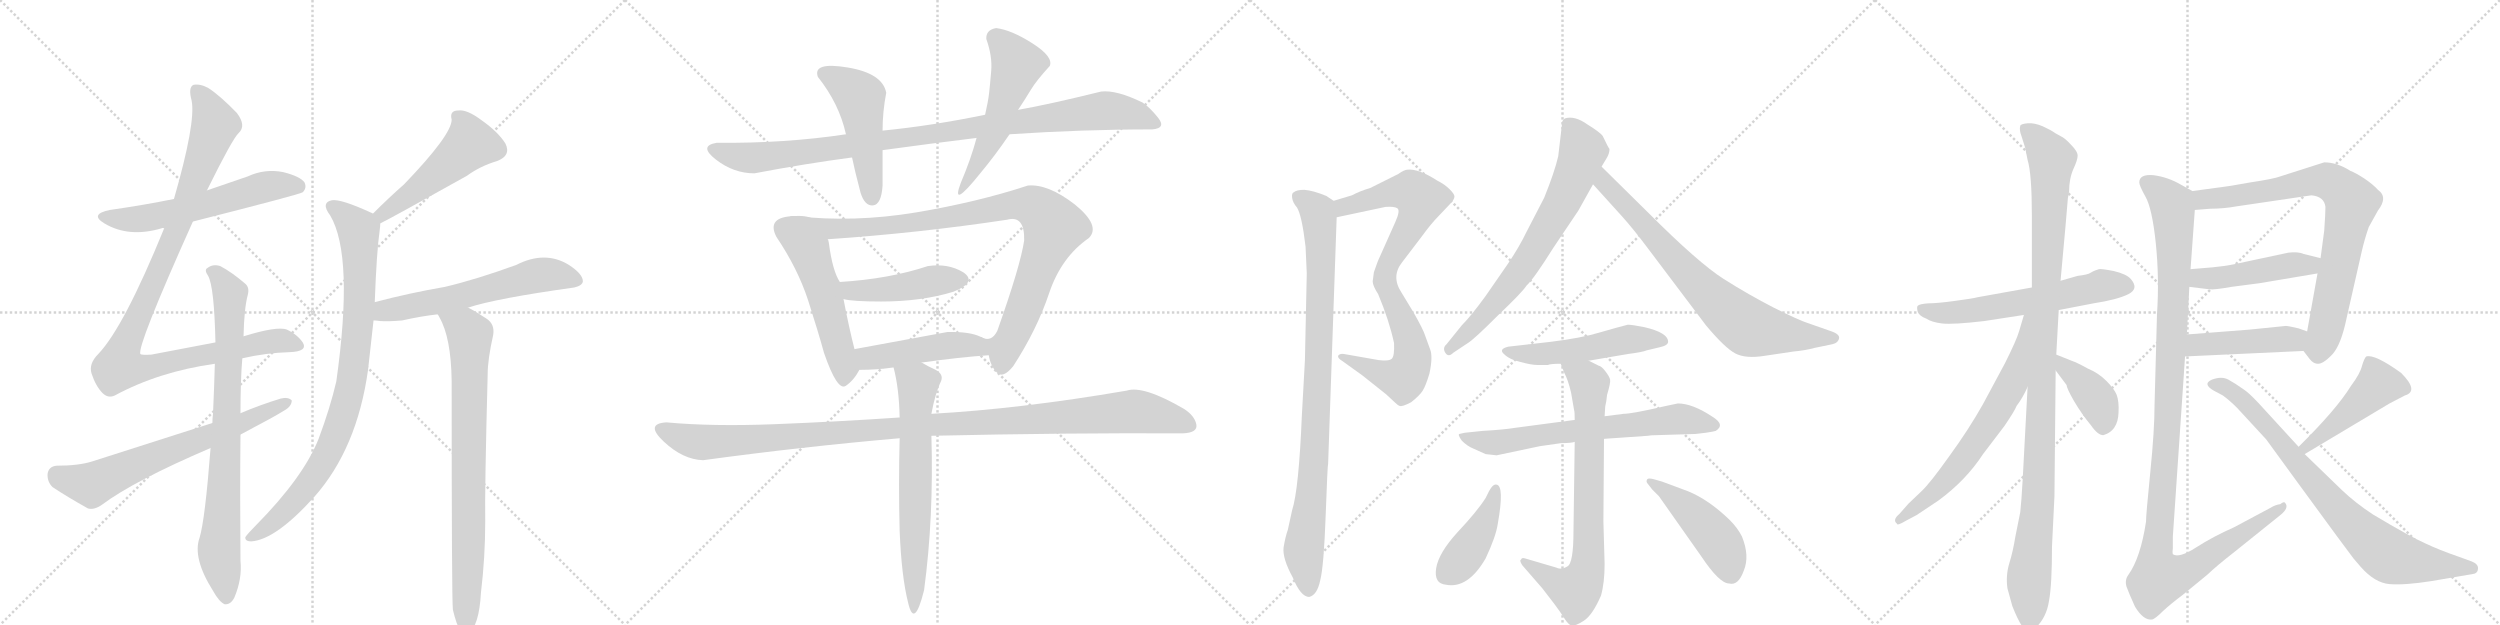 <svg version="1.1" viewBox="0 0 4096 1024" xmlns="http://www.w3.org/2000/svg">
  <g stroke="lightgray" stroke-dasharray="1,1" stroke-width="1" transform="scale(4, 4)">
    <line x1="0" y1="0" x2="256" y2="256"></line>
    <line x1="256" y1="0" x2="0" y2="256"></line>
    <line x1="128" y1="0" x2="128" y2="256"></line>
    <line x1="0" y1="128" x2="256" y2="128"></line>
    <line x1="256" y1="0" x2="512" y2="256"></line>
    <line x1="512" y1="0" x2="256" y2="256"></line>
    <line x1="384" y1="0" x2="384" y2="256"></line>
    <line x1="256" y1="128" x2="512" y2="128"></line>
    <line x1="512" y1="0" x2="768" y2="256"></line>
    <line x1="768" y1="0" x2="512" y2="256"></line>
    <line x1="640" y1="0" x2="640" y2="256"></line>
    <line x1="512" y1="128" x2="768" y2="128"></line>
    <line x1="768" y1="0" x2="1024" y2="256"></line>
    <line x1="1024" y1="0" x2="768" y2="256"></line>
    <line x1="896" y1="0" x2="896" y2="256"></line>
    <line x1="768" y1="128" x2="1024" y2="128"></line>
  </g>
<g transform="scale(1, -1) translate(0, -850)">
   <style type="text/css">
    @keyframes keyframes0 {
      from {
       stroke: black;
       stroke-dashoffset: 582;
       stroke-width: 128;
       }
       65% {
       animation-timing-function: step-end;
       stroke: black;
       stroke-dashoffset: 0;
       stroke-width: 128;
       }
       to {
       stroke: black;
       stroke-width: 1024;
       }
       }
       #make-me-a-hanzi-animation-0 {
         animation: keyframes0 0.724s both;
         animation-delay: 0s;
         animation-timing-function: linear;
       }
    @keyframes keyframes1 {
      from {
       stroke: black;
       stroke-dashoffset: 1039;
       stroke-width: 128;
       }
       77% {
       animation-timing-function: step-end;
       stroke: black;
       stroke-dashoffset: 0;
       stroke-width: 128;
       }
       to {
       stroke: black;
       stroke-width: 1024;
       }
       }
       #make-me-a-hanzi-animation-1 {
         animation: keyframes1 1.096s both;
         animation-delay: 0.724s;
         animation-timing-function: linear;
       }
    @keyframes keyframes2 {
      from {
       stroke: black;
       stroke-dashoffset: 664;
       stroke-width: 128;
       }
       68% {
       animation-timing-function: step-end;
       stroke: black;
       stroke-dashoffset: 0;
       stroke-width: 128;
       }
       to {
       stroke: black;
       stroke-width: 1024;
       }
       }
       #make-me-a-hanzi-animation-2 {
         animation: keyframes2 0.79s both;
         animation-delay: 1.819s;
         animation-timing-function: linear;
       }
    @keyframes keyframes3 {
      from {
       stroke: black;
       stroke-dashoffset: 800;
       stroke-width: 128;
       }
       72% {
       animation-timing-function: step-end;
       stroke: black;
       stroke-dashoffset: 0;
       stroke-width: 128;
       }
       to {
       stroke: black;
       stroke-width: 1024;
       }
       }
       #make-me-a-hanzi-animation-3 {
         animation: keyframes3 0.901s both;
         animation-delay: 2.61s;
         animation-timing-function: linear;
       }
    @keyframes keyframes4 {
      from {
       stroke: black;
       stroke-dashoffset: 500;
       stroke-width: 128;
       }
       62% {
       animation-timing-function: step-end;
       stroke: black;
       stroke-dashoffset: 0;
       stroke-width: 128;
       }
       to {
       stroke: black;
       stroke-width: 1024;
       }
       }
       #make-me-a-hanzi-animation-4 {
         animation: keyframes4 0.657s both;
         animation-delay: 3.511s;
         animation-timing-function: linear;
       }
    @keyframes keyframes5 {
      from {
       stroke: black;
       stroke-dashoffset: 873;
       stroke-width: 128;
       }
       74% {
       animation-timing-function: step-end;
       stroke: black;
       stroke-dashoffset: 0;
       stroke-width: 128;
       }
       to {
       stroke: black;
       stroke-width: 1024;
       }
       }
       #make-me-a-hanzi-animation-5 {
         animation: keyframes5 0.96s both;
         animation-delay: 4.167s;
         animation-timing-function: linear;
       }
    @keyframes keyframes6 {
      from {
       stroke: black;
       stroke-dashoffset: 595;
       stroke-width: 128;
       }
       66% {
       animation-timing-function: step-end;
       stroke: black;
       stroke-dashoffset: 0;
       stroke-width: 128;
       }
       to {
       stroke: black;
       stroke-width: 1024;
       }
       }
       #make-me-a-hanzi-animation-6 {
         animation: keyframes6 0.734s both;
         animation-delay: 5.128s;
         animation-timing-function: linear;
       }
    @keyframes keyframes7 {
      from {
       stroke: black;
       stroke-dashoffset: 793;
       stroke-width: 128;
       }
       72% {
       animation-timing-function: step-end;
       stroke: black;
       stroke-dashoffset: 0;
       stroke-width: 128;
       }
       to {
       stroke: black;
       stroke-width: 1024;
       }
       }
       #make-me-a-hanzi-animation-7 {
         animation: keyframes7 0.895s both;
         animation-delay: 5.862s;
         animation-timing-function: linear;
       }
    @keyframes keyframes8 {
      from {
       stroke: black;
       stroke-dashoffset: 986;
       stroke-width: 128;
       }
       76% {
       animation-timing-function: step-end;
       stroke: black;
       stroke-dashoffset: 0;
       stroke-width: 128;
       }
       to {
       stroke: black;
       stroke-width: 1024;
       }
       }
       #make-me-a-hanzi-animation-8 {
         animation: keyframes8 1.052s both;
         animation-delay: 6.757s;
         animation-timing-function: linear;
       }
    @keyframes keyframes9 {
      from {
       stroke: black;
       stroke-dashoffset: 492;
       stroke-width: 128;
       }
       62% {
       animation-timing-function: step-end;
       stroke: black;
       stroke-dashoffset: 0;
       stroke-width: 128;
       }
       to {
       stroke: black;
       stroke-width: 1024;
       }
       }
       #make-me-a-hanzi-animation-9 {
         animation: keyframes9 0.65s both;
         animation-delay: 7.81s;
         animation-timing-function: linear;
       }
    @keyframes keyframes10 {
      from {
       stroke: black;
       stroke-dashoffset: 280;
       stroke-width: 128;
       }
       48% {
       animation-timing-function: step-end;
       stroke: black;
       stroke-dashoffset: 0;
       stroke-width: 128;
       }
       to {
       stroke: black;
       stroke-width: 1024;
       }
       }
       #make-me-a-hanzi-animation-10 {
         animation: keyframes10 0.478s both;
         animation-delay: 8.46s;
         animation-timing-function: linear;
       }
    @keyframes keyframes11 {
      from {
       stroke: black;
       stroke-dashoffset: 532;
       stroke-width: 128;
       }
       63% {
       animation-timing-function: step-end;
       stroke: black;
       stroke-dashoffset: 0;
       stroke-width: 128;
       }
       to {
       stroke: black;
       stroke-width: 1024;
       }
       }
       #make-me-a-hanzi-animation-11 {
         animation: keyframes11 0.683s both;
         animation-delay: 8.938s;
         animation-timing-function: linear;
       }
    @keyframes keyframes12 {
      from {
       stroke: black;
       stroke-dashoffset: 947;
       stroke-width: 128;
       }
       76% {
       animation-timing-function: step-end;
       stroke: black;
       stroke-dashoffset: 0;
       stroke-width: 128;
       }
       to {
       stroke: black;
       stroke-width: 1024;
       }
       }
       #make-me-a-hanzi-animation-12 {
         animation: keyframes12 1.021s both;
         animation-delay: 9.621s;
         animation-timing-function: linear;
       }
    @keyframes keyframes13 {
      from {
       stroke: black;
       stroke-dashoffset: 451;
       stroke-width: 128;
       }
       59% {
       animation-timing-function: step-end;
       stroke: black;
       stroke-dashoffset: 0;
       stroke-width: 128;
       }
       to {
       stroke: black;
       stroke-width: 1024;
       }
       }
       #make-me-a-hanzi-animation-13 {
         animation: keyframes13 0.617s both;
         animation-delay: 10.642s;
         animation-timing-function: linear;
       }
    @keyframes keyframes14 {
      from {
       stroke: black;
       stroke-dashoffset: 470;
       stroke-width: 128;
       }
       60% {
       animation-timing-function: step-end;
       stroke: black;
       stroke-dashoffset: 0;
       stroke-width: 128;
       }
       to {
       stroke: black;
       stroke-width: 1024;
       }
       }
       #make-me-a-hanzi-animation-14 {
         animation: keyframes14 0.632s both;
         animation-delay: 11.259s;
         animation-timing-function: linear;
       }
    @keyframes keyframes15 {
      from {
       stroke: black;
       stroke-dashoffset: 1120;
       stroke-width: 128;
       }
       78% {
       animation-timing-function: step-end;
       stroke: black;
       stroke-dashoffset: 0;
       stroke-width: 128;
       }
       to {
       stroke: black;
       stroke-width: 1024;
       }
       }
       #make-me-a-hanzi-animation-15 {
         animation: keyframes15 1.161s both;
         animation-delay: 11.891s;
         animation-timing-function: linear;
       }
    @keyframes keyframes16 {
      from {
       stroke: black;
       stroke-dashoffset: 663;
       stroke-width: 128;
       }
       68% {
       animation-timing-function: step-end;
       stroke: black;
       stroke-dashoffset: 0;
       stroke-width: 128;
       }
       to {
       stroke: black;
       stroke-width: 1024;
       }
       }
       #make-me-a-hanzi-animation-16 {
         animation: keyframes16 0.79s both;
         animation-delay: 13.053s;
         animation-timing-function: linear;
       }
    @keyframes keyframes17 {
      from {
       stroke: black;
       stroke-dashoffset: 827;
       stroke-width: 128;
       }
       73% {
       animation-timing-function: step-end;
       stroke: black;
       stroke-dashoffset: 0;
       stroke-width: 128;
       }
       to {
       stroke: black;
       stroke-width: 1024;
       }
       }
       #make-me-a-hanzi-animation-17 {
         animation: keyframes17 0.923s both;
         animation-delay: 13.842s;
         animation-timing-function: linear;
       }
    @keyframes keyframes18 {
      from {
       stroke: black;
       stroke-dashoffset: 919;
       stroke-width: 128;
       }
       75% {
       animation-timing-function: step-end;
       stroke: black;
       stroke-dashoffset: 0;
       stroke-width: 128;
       }
       to {
       stroke: black;
       stroke-width: 1024;
       }
       }
       #make-me-a-hanzi-animation-18 {
         animation: keyframes18 0.998s both;
         animation-delay: 14.765s;
         animation-timing-function: linear;
       }
    @keyframes keyframes19 {
      from {
       stroke: black;
       stroke-dashoffset: 700;
       stroke-width: 128;
       }
       69% {
       animation-timing-function: step-end;
       stroke: black;
       stroke-dashoffset: 0;
       stroke-width: 128;
       }
       to {
       stroke: black;
       stroke-width: 1024;
       }
       }
       #make-me-a-hanzi-animation-19 {
         animation: keyframes19 0.82s both;
         animation-delay: 15.763s;
         animation-timing-function: linear;
       }
    @keyframes keyframes20 {
      from {
       stroke: black;
       stroke-dashoffset: 749;
       stroke-width: 128;
       }
       71% {
       animation-timing-function: step-end;
       stroke: black;
       stroke-dashoffset: 0;
       stroke-width: 128;
       }
       to {
       stroke: black;
       stroke-width: 1024;
       }
       }
       #make-me-a-hanzi-animation-20 {
         animation: keyframes20 0.86s both;
         animation-delay: 16.583s;
         animation-timing-function: linear;
       }
    @keyframes keyframes21 {
      from {
       stroke: black;
       stroke-dashoffset: 509;
       stroke-width: 128;
       }
       62% {
       animation-timing-function: step-end;
       stroke: black;
       stroke-dashoffset: 0;
       stroke-width: 128;
       }
       to {
       stroke: black;
       stroke-width: 1024;
       }
       }
       #make-me-a-hanzi-animation-21 {
         animation: keyframes21 0.664s both;
         animation-delay: 17.442s;
         animation-timing-function: linear;
       }
    @keyframes keyframes22 {
      from {
       stroke: black;
       stroke-dashoffset: 669;
       stroke-width: 128;
       }
       69% {
       animation-timing-function: step-end;
       stroke: black;
       stroke-dashoffset: 0;
       stroke-width: 128;
       }
       to {
       stroke: black;
       stroke-width: 1024;
       }
       }
       #make-me-a-hanzi-animation-22 {
         animation: keyframes22 0.794s both;
         animation-delay: 18.107s;
         animation-timing-function: linear;
       }
    @keyframes keyframes23 {
      from {
       stroke: black;
       stroke-dashoffset: 746;
       stroke-width: 128;
       }
       71% {
       animation-timing-function: step-end;
       stroke: black;
       stroke-dashoffset: 0;
       stroke-width: 128;
       }
       to {
       stroke: black;
       stroke-width: 1024;
       }
       }
       #make-me-a-hanzi-animation-23 {
         animation: keyframes23 0.857s both;
         animation-delay: 18.901s;
         animation-timing-function: linear;
       }
    @keyframes keyframes24 {
      from {
       stroke: black;
       stroke-dashoffset: 419;
       stroke-width: 128;
       }
       58% {
       animation-timing-function: step-end;
       stroke: black;
       stroke-dashoffset: 0;
       stroke-width: 128;
       }
       to {
       stroke: black;
       stroke-width: 1024;
       }
       }
       #make-me-a-hanzi-animation-24 {
         animation: keyframes24 0.591s both;
         animation-delay: 19.758s;
         animation-timing-function: linear;
       }
    @keyframes keyframes25 {
      from {
       stroke: black;
       stroke-dashoffset: 457;
       stroke-width: 128;
       }
       60% {
       animation-timing-function: step-end;
       stroke: black;
       stroke-dashoffset: 0;
       stroke-width: 128;
       }
       to {
       stroke: black;
       stroke-width: 1024;
       }
       }
       #make-me-a-hanzi-animation-25 {
         animation: keyframes25 0.622s both;
         animation-delay: 20.349s;
         animation-timing-function: linear;
       }
    @keyframes keyframes26 {
      from {
       stroke: black;
       stroke-dashoffset: 596;
       stroke-width: 128;
       }
       66% {
       animation-timing-function: step-end;
       stroke: black;
       stroke-dashoffset: 0;
       stroke-width: 128;
       }
       to {
       stroke: black;
       stroke-width: 1024;
       }
       }
       #make-me-a-hanzi-animation-26 {
         animation: keyframes26 0.735s both;
         animation-delay: 20.971s;
         animation-timing-function: linear;
       }
    @keyframes keyframes27 {
      from {
       stroke: black;
       stroke-dashoffset: 1090;
       stroke-width: 128;
       }
       78% {
       animation-timing-function: step-end;
       stroke: black;
       stroke-dashoffset: 0;
       stroke-width: 128;
       }
       to {
       stroke: black;
       stroke-width: 1024;
       }
       }
       #make-me-a-hanzi-animation-27 {
         animation: keyframes27 1.137s both;
         animation-delay: 21.706s;
         animation-timing-function: linear;
       }
    @keyframes keyframes28 {
      from {
       stroke: black;
       stroke-dashoffset: 656;
       stroke-width: 128;
       }
       68% {
       animation-timing-function: step-end;
       stroke: black;
       stroke-dashoffset: 0;
       stroke-width: 128;
       }
       to {
       stroke: black;
       stroke-width: 1024;
       }
       }
       #make-me-a-hanzi-animation-28 {
         animation: keyframes28 0.784s both;
         animation-delay: 22.843s;
         animation-timing-function: linear;
       }
    @keyframes keyframes29 {
      from {
       stroke: black;
       stroke-dashoffset: 392;
       stroke-width: 128;
       }
       56% {
       animation-timing-function: step-end;
       stroke: black;
       stroke-dashoffset: 0;
       stroke-width: 128;
       }
       to {
       stroke: black;
       stroke-width: 1024;
       }
       }
       #make-me-a-hanzi-animation-29 {
         animation: keyframes29 0.569s both;
         animation-delay: 23.627s;
         animation-timing-function: linear;
       }
    @keyframes keyframes30 {
      from {
       stroke: black;
       stroke-dashoffset: 787;
       stroke-width: 128;
       }
       72% {
       animation-timing-function: step-end;
       stroke: black;
       stroke-dashoffset: 0;
       stroke-width: 128;
       }
       to {
       stroke: black;
       stroke-width: 1024;
       }
       }
       #make-me-a-hanzi-animation-30 {
         animation: keyframes30 0.89s both;
         animation-delay: 24.196s;
         animation-timing-function: linear;
       }
    @keyframes keyframes31 {
      from {
       stroke: black;
       stroke-dashoffset: 462;
       stroke-width: 128;
       }
       60% {
       animation-timing-function: step-end;
       stroke: black;
       stroke-dashoffset: 0;
       stroke-width: 128;
       }
       to {
       stroke: black;
       stroke-width: 1024;
       }
       }
       #make-me-a-hanzi-animation-31 {
         animation: keyframes31 0.626s both;
         animation-delay: 25.086s;
         animation-timing-function: linear;
       }
    @keyframes keyframes32 {
      from {
       stroke: black;
       stroke-dashoffset: 449;
       stroke-width: 128;
       }
       59% {
       animation-timing-function: step-end;
       stroke: black;
       stroke-dashoffset: 0;
       stroke-width: 128;
       }
       to {
       stroke: black;
       stroke-width: 1024;
       }
       }
       #make-me-a-hanzi-animation-32 {
         animation: keyframes32 0.615s both;
         animation-delay: 25.712s;
         animation-timing-function: linear;
       }
    @keyframes keyframes33 {
      from {
       stroke: black;
       stroke-dashoffset: 1161;
       stroke-width: 128;
       }
       79% {
       animation-timing-function: step-end;
       stroke: black;
       stroke-dashoffset: 0;
       stroke-width: 128;
       }
       to {
       stroke: black;
       stroke-width: 1024;
       }
       }
       #make-me-a-hanzi-animation-33 {
         animation: keyframes33 1.195s both;
         animation-delay: 26.328s;
         animation-timing-function: linear;
       }
    @keyframes keyframes34 {
      from {
       stroke: black;
       stroke-dashoffset: 455;
       stroke-width: 128;
       }
       60% {
       animation-timing-function: step-end;
       stroke: black;
       stroke-dashoffset: 0;
       stroke-width: 128;
       }
       to {
       stroke: black;
       stroke-width: 1024;
       }
       }
       #make-me-a-hanzi-animation-34 {
         animation: keyframes34 0.62s both;
         animation-delay: 27.523s;
         animation-timing-function: linear;
       }
    @keyframes keyframes35 {
      from {
       stroke: black;
       stroke-dashoffset: 800;
       stroke-width: 128;
       }
       72% {
       animation-timing-function: step-end;
       stroke: black;
       stroke-dashoffset: 0;
       stroke-width: 128;
       }
       to {
       stroke: black;
       stroke-width: 1024;
       }
       }
       #make-me-a-hanzi-animation-35 {
         animation: keyframes35 0.901s both;
         animation-delay: 28.143s;
         animation-timing-function: linear;
       }
</style>
<path d="M 316 487 Q 493 532 496 535 Q 503 542 499 551 Q 492 561 464 568 Q 434 574 406 561 L 339 538 L 285 524 Q 236 514 180 506 Q 146 499 171 484 Q 211 460 265 476 Q 266 477 269 476 L 316 487 Z" fill="lightgray"></path> 
<path d="M 397 263 Q 437 272 474 273 Q 505 274 496 289 Q 487 302 470 310 Q 454 316 399 299 L 353 289 L 248 269 Q 232 268 230 270 Q 224 282 316 487 L 339 538 Q 381 623 391 632 Q 404 644 388 665 Q 361 693 341 706 Q 328 713 317 711 Q 308 707 314 685 Q 321 649 285 524 L 269 476 Q 203 314 161 270 Q 145 254 150 238 Q 157 217 168 206 Q 177 197 188 202 Q 260 241 352 254 L 397 263 Z" fill="lightgray"></path> 
<path d="M 394 138 Q 451 168 465 177 Q 478 184 478 194 Q 472 200 460 197 Q 427 187 394 173 L 348 157 L 151 94 Q 129 87 93 87 Q 80 86 78 74 Q 77 61 86 52 Q 110 36 144 17 Q 154 14 167 23 Q 219 62 345 116 L 394 138 Z" fill="lightgray"></path> 
<path d="M 345 116 Q 336 -1 327 -31 Q 315 -64 349 -118 Q 359 -136 368 -140 Q 378 -141 384 -129 Q 397 -98 394 -69 Q 393 40 394 138 L 394 173 Q 394 227 397 263 L 399 299 Q 400 345 406 367 Q 409 379 402 385 Q 380 404 361 414 Q 349 418 340 411 Q 334 408 341 398 Q 351 380 353 289 L 352 254 Q 351 217 349 172 Q 348 165 348 157 L 345 116 Z" fill="lightgray"></path> 
<path d="M 623 484 Q 638 491 765 562 Q 787 578 814 586 Q 838 595 828 615 Q 816 634 789 653 Q 765 671 751 669 Q 736 669 740 654 Q 740 629 662 548 Q 637 526 611 500 C 590 479 596 470 623 484 Z" fill="lightgray"></path> 
<path d="M 614 355 Q 617 437 622 472 Q 623 479 623 484 C 624 494 624 494 611 500 Q 610 501 607 502 Q 559 524 544 522 Q 525 518 541 497 Q 580 431 551 225 Q 541 182 522 131 Q 497 68 419 -11 Q 406 -24 402 -30 Q 401 -37 412 -37 Q 452 -34 515 36 Q 585 115 603 244 L 612 325 L 614 355 Z" fill="lightgray"></path> 
<path d="M 767 346 Q 812 361 941 379 Q 954 382 955 389 Q 955 401 932 416 Q 893 440 846 416 Q 780 392 729 380 Q 671 370 614 355 C 585 347 582 328 612 325 Q 616 325 623 324 Q 636 323 659 325 Q 690 332 717 335 L 767 346 Z" fill="lightgray"></path> 
<path d="M 742 -149 Q 748 -174 754 -183 Q 760 -190 767 -188 Q 785 -176 788 -121 Q 795 -63 795 -4 Q 794 45 799 237 Q 799 261 808 301 Q 811 319 797 328 Q 779 340 767 346 C 741 361 703 361 717 335 Q 718 334 720 330 Q 739 297 740 226 Q 740 -132 742 -149 Z" fill="lightgray"></path> 
<path d="M 1614 662 Q 1527 644 1446 636 L 1386 630 Q 1287 615 1174 616 Q 1144 611 1173 588.5 Q 1202 566 1236 566 Q 1320 582 1396 592 L 1446 604 Q 1526 615 1600 624 L 1654 630 Q 1774 638 1888 638 Q 1911 640 1897.5 657 Q 1884 674 1872 682 Q 1829 703 1804 700 Q 1719 679 1668 670 L 1614 662 Z" fill="lightgray"></path> 
<path d="M 1446 636 Q 1446 667 1452 698 Q 1446 730 1388.5 739.5 Q 1331 749 1340 724 Q 1375 680 1386 630 L 1396 592 Q 1400 572 1410 534 Q 1417 512 1430.5 513.5 Q 1444 515 1446 546 Q 1446 570 1446 604 L 1446 636 Z" fill="lightgray"></path> 
<path d="M 1632 804 Q 1615 801 1616 786 Q 1626 758 1624 734 Q 1622 710 1620.5 697 Q 1619 684 1614 662 L 1600 624 Q 1591 590 1574 550 Q 1557 505 1606 566 Q 1631 596 1654 630 L 1668 670 Q 1680 688 1689 703 Q 1698 718 1720 742 Q 1726 757 1691.5 779 Q 1657 801 1632 804 Z" fill="lightgray"></path> 
<path d="M 1302 496 Q 1255 495 1272 462 Q 1307 410 1324 358 Q 1341 305 1350 272 Q 1372 208 1386 218 Q 1399 227 1408 244 C 1408 245 1407 249 1400 278 Q 1391 313 1382 360 L 1376 388 Q 1364 406 1358 452 Q 1357 458 1356 458 C 1348 487 1332 498 1302 496 Z" fill="lightgray"></path> 
<path d="M 1620 268 Q 1623 250 1633 240 Q 1643 229 1660 250 Q 1699 310 1719 370 Q 1739 429 1784 460 Q 1804 480 1761 515 Q 1717 549 1684 546 Q 1602 519 1501 502 Q 1399 485 1302 496 C 1272 499 1326 456 1356 458 Q 1504 468 1650 490 Q 1679 498 1678 456 Q 1672 415 1634 308 Q 1624 288 1607 298 C 1605 298 1610 296 1620 268 Z" fill="lightgray"></path> 
<path d="M 1382 360 Q 1396 356 1444 356 Q 1510 356 1562 372 Q 1602 388 1578 404 Q 1553 419 1520 414 Q 1457 393 1376 388 C 1346 386 1353 366 1382 360 Z" fill="lightgray"></path> 
<path d="M 1510 256 Q 1574 265 1620 268 C 1650 270 1634 285 1607 298 Q 1589 307 1552 306 Q 1461 289 1400 278 C 1370 273 1378 244 1408 244 Q 1437 244 1464 248 L 1510 256 Z" fill="lightgray"></path> 
<path d="M 1474 166 Q 1371 159 1269 155 Q 1167 151 1092 158 Q 1056 156 1087.5 126.5 Q 1119 97 1152 96 Q 1313 118 1474 132 L 1526 136 Q 1751 141 1938 140 Q 1963 141 1960 155 Q 1957 169 1940 180 Q 1873 219 1846 210 Q 1671 180 1526 172 L 1474 166 Z" fill="lightgray"></path> 
<path d="M 1542 226 Q 1546 237 1533 244 Q 1520 250 1510 256 C 1484 271 1457 277 1464 248 Q 1473 214 1474 166 L 1474 132 Q 1472 56 1474 -20 Q 1477 -95 1488 -138 Q 1498 -181 1514 -117 Q 1530 2 1526 136 L 1526 172 Q 1532 205 1542 226 Z" fill="lightgray"></path> 
<path d="M 2251 404 L 2249 389 Q 2249 382 2258 368 Q 2276 325 2284 288 Q 2285 266 2280 262 Q 2275 258 2259 260 L 2202 270 Q 2196 271 2193 268 Q 2190 264 2200 258 L 2232 235 L 2271 204 L 2285 191 Q 2290 186 2293 185 Q 2297 183 2312 191 Q 2326 202 2331 210 Q 2336 218 2342 238 Q 2348 266 2343 278 L 2335 300 Q 2332 310 2316 338 L 2296 371 Q 2279 397 2297 420 L 2329 462 Q 2345 484 2357 496 L 2375 515 Q 2383 523 2383 528 Q 2383 532 2375 540 Q 2367 548 2355 554 Q 2324 574 2306 572 Q 2301 572 2291 565 L 2245 542 Q 2228 537 2215 530 L 2185 521 C 2156 512 2161 488 2190 494 L 2270 511 Q 2284 512 2289 509 Q 2295 506 2286 486 L 2261 430 Q 2257 422 2251 404 Z" fill="lightgray"></path> 
<path d="M 2185 521 L 2173 529 Q 2151 538 2137 539 Q 2124 539 2120 535 Q 2116 534 2117 526 Q 2118 518 2125 510 Q 2133 497 2139 446 L 2141 402 L 2138 260 L 2133 170 Q 2128 48 2117 14 L 2110 -18 Q 2106 -29 2103 -47 Q 2101 -65 2118 -96 Q 2131 -128 2145 -128 Q 2158 -125 2163 -101 Q 2169 -78 2172 6 Q 2175 89 2176 90 L 2190 494 C 2191 518 2191 518 2185 521 Z" fill="lightgray"></path> 
<path d="M 2559 645 L 2553 594 Q 2547 568 2530 526 L 2501 470 Q 2489 445 2470 417 L 2434 365 Q 2410 332 2395 317 L 2370 286 Q 2363 280 2368 272 Q 2373 264 2381 272 L 2405 288 Q 2415 294 2454 333 Q 2494 371 2501 382 Q 2513 393 2545 444 L 2586 505 L 2610 548 L 2624 577 L 2633 592 Q 2637 599 2637 606 Q 2635 608 2626 627 Q 2622 633 2601 646 Q 2580 661 2564 656 Q 2558 652 2559 645 Z" fill="lightgray"></path> 
<path d="M 2610 548 L 2658 495 Q 2676 475 2700 443 L 2795 317 Q 2826 280 2843 271 Q 2860 262 2891 267 L 2938 274 Q 2959 276 2973 280 L 3002 286 Q 3011 288 3013 295 Q 3015 302 3001 307 L 2961 321 Q 2948 325 2906 346 Q 2865 367 2824 393 Q 2783 419 2701 501 L 2624 577 C 2603 598 2590 570 2610 548 Z" fill="lightgray"></path> 
<path d="M 2603 259 L 2667 270 Q 2691 273 2698 276 L 2719 281 Q 2733 284 2733 290 Q 2733 305 2694 314 Q 2674 318 2667 318 Q 2651 314 2620 305 Q 2590 296 2541 290 L 2471 282 Q 2455 278 2464 270 Q 2473 261 2491 257 Q 2509 252 2519 252 L 2536 252 Q 2540 254 2557 254 L 2603 259 Z" fill="lightgray"></path> 
<path d="M 2580 162 L 2482 149 Q 2464 146 2429 144 L 2400 141 L 2391 139 Q 2388 138 2395 128 Q 2404 119 2414 115 L 2434 106 L 2452 104 L 2523 119 L 2558 124 Q 2574 124 2580 126 L 2628 131 L 2700 136 Q 2704 137 2713 137 L 2778 139 L 2795 141 Q 2808 143 2811 144 Q 2827 154 2806 167 Q 2773 189 2749 189 L 2730 185 Q 2674 172 2660 172 L 2629 168 L 2580 162 Z" fill="lightgray"></path> 
<path d="M 2557 254 L 2563 239 Q 2569 228 2574 207 L 2579 178 Q 2580 176 2580 162 L 2580 126 L 2578 -20 Q 2578 -73 2568 -78 Q 2558 -84 2550 -80 L 2499 -65 Q 2493 -63 2492 -67 Q 2489 -68 2494 -76 L 2527 -114 L 2547 -140 Q 2556 -152 2563 -163 Q 2570 -174 2575 -175 Q 2581 -176 2595 -167 Q 2609 -158 2623 -126 Q 2629 -105 2629 -74 L 2627 -4 L 2628 131 L 2629 168 L 2630 184 Q 2632 192 2633 203 Q 2639 223 2638 228 Q 2637 233 2630 242 Q 2624 250 2619 251 L 2603 259 C 2576 272 2546 282 2557 254 Z" fill="lightgray"></path> 
<path d="M 2452 56 Q 2448 57 2444 52 Q 2440 47 2434 34 Q 2420 12 2388 -22 Q 2357 -56 2353 -81 Q 2349 -106 2369 -108 Q 2405 -115 2434 -65 Q 2451 -29 2454 -8 Q 2465 54 2452 56 Z" fill="lightgray"></path> 
<path d="M 2700 57 L 2707 48 L 2718 37 L 2787 -61 Q 2817 -106 2833 -106 Q 2848 -110 2857 -85 Q 2867 -61 2854 -29 Q 2847 -15 2834 -2 Q 2800 31 2766 45 L 2723 61 L 2709 65 Q 2701 67 2699 65 Q 2696 61 2700 57 Z" fill="lightgray"></path> 
<path d="M 3329 379 L 3240 363 Q 3233 361 3203 357 Q 3174 353 3159 353 Q 3145 352 3142 349 Q 3140 347 3142 339 Q 3145 332 3156 328 Q 3165 322 3182 320 Q 3200 318 3251 324 L 3316 334 L 3373 342 L 3430 353 Q 3469 359 3487 368 Q 3505 377 3491 393 Q 3484 401 3463 406 Q 3442 410 3439 409 L 3433 407 Q 3430 406 3425 403 Q 3421 400 3404 398 L 3376 390 L 3329 379 Z" fill="lightgray"></path> 
<path d="M 3388 525 L 3390 536 Q 3390 557 3397 573 Q 3404 588 3404 595 Q 3404 602 3393 613 Q 3383 624 3376 627 L 3367 632 Q 3362 636 3347 643 Q 3333 649 3322 648 Q 3311 647 3310 644 Q 3308 637 3312 627 L 3318 608 L 3322 588 Q 3329 565 3329 497 L 3329 379 L 3322 216 L 3314 65 Q 3312 29 3310 11 L 3302 -29 Q 3298 -54 3292 -73 Q 3286 -93 3289 -114 L 3297 -143 Q 3314 -186 3325 -186 Q 3330 -186 3336 -178 Q 3353 -161 3357 -135 Q 3362 -109 3362 -45 L 3366 37 L 3368 243 L 3369 269 L 3373 342 L 3376 390 L 3384 478 L 3388 525 Z" fill="lightgray"></path> 
<path d="M 3316 334 L 3308 307 Q 3304 293 3285 255 L 3249 188 Q 3226 147 3194 103 Q 3162 58 3148 45 L 3127 25 L 3112 8 Q 3100 -2 3108 -8 Q 3108 -12 3123 -3 L 3140 6 L 3176 30 Q 3221 63 3249 106 L 3284 152 Q 3301 177 3304 185 Q 3314 198 3322 216 C 3395 367 3325 363 3316 334 Z" fill="lightgray"></path> 
<path d="M 3368 243 L 3386 219 Q 3386 214 3398 193 Q 3411 171 3426 153 Q 3437 137 3446 137 Q 3470 144 3471 174 Q 3472 192 3468 203 Q 3464 213 3451 226 Q 3438 239 3421 246 Q 3403 256 3394 259 L 3369 269 C 3341 280 3350 267 3368 243 Z" fill="lightgray"></path> 
<path d="M 3774 275 L 3784 262 Q 3790 254 3798 254 Q 3806 254 3819 267 Q 3833 280 3842 317 L 3869 436 Q 3874 458 3881 478 L 3896 505 Q 3913 527 3896 539 Q 3888 548 3873 558 Q 3859 567 3851 570 Q 3829 584 3808 584 L 3736 561 Q 3726 557 3686 551 Q 3647 544 3644 544 L 3592 537 C 3562 533 3566 504 3596 506 L 3621 508 Q 3643 508 3665 512 L 3787 530 Q 3808 528 3810 511 Q 3810 500 3808 472 L 3802 427 L 3797 402 L 3780 307 C 3775 277 3774 275 3774 275 Z" fill="lightgray"></path> 
<path d="M 3587 380 L 3620 376 Q 3628 375 3656 380 L 3702 386 L 3797 402 C 3827 407 3831 420 3802 427 L 3774 434 Q 3765 438 3749 436 L 3660 417 Q 3646 414 3625 412 L 3589 409 C 3559 407 3557 384 3587 380 Z" fill="lightgray"></path> 
<path d="M 3580 266 L 3774 275 C 3804 276 3808 297 3780 307 L 3766 312 Q 3749 316 3745 316 L 3686 310 L 3583 302 C 3553 300 3550 265 3580 266 Z" fill="lightgray"></path> 
<path d="M 3505 551 Q 3505 546 3515 528 Q 3526 509 3532 452 Q 3538 394 3534 335 L 3530 186 Q 3530 145 3523 76 Q 3516 6 3516 -5 Q 3507 -64 3487 -92 Q 3481 -100 3484 -111 Q 3488 -122 3498 -144 Q 3512 -167 3526 -165 Q 3531 -164 3544 -151 Q 3557 -139 3577 -124 L 3616 -92 Q 3633 -76 3660 -55 L 3736 6 Q 3751 18 3744 26 Q 3742 29 3736 24 Q 3728 23 3720 18 L 3660 -14 Q 3626 -29 3598 -47 Q 3570 -65 3560 -58 Q 3559 -55 3560 -48 L 3560 -29 L 3580 266 L 3583 302 L 3587 380 L 3589 409 L 3596 506 C 3598 534 3598 534 3592 537 L 3574 547 Q 3552 560 3528 563 Q 3505 565 3505 551 Z" fill="lightgray"></path> 
<path d="M 3776 106 L 3915 189 L 3940 202 Q 3964 209 3934 239 Q 3891 270 3877 266 Q 3874 264 3870 251 Q 3867 238 3852 218 Q 3828 179 3766 118 C 3745 97 3750 91 3776 106 Z" fill="lightgray"></path> 
<path d="M 3766 118 L 3700 190 Q 3684 207 3676 212 Q 3662 222 3651 228 Q 3640 234 3624 228 Q 3608 221 3627 210 L 3642 202 Q 3653 194 3665 182 L 3713 130 L 3764 60 Q 3848 -55 3856 -65 L 3868 -79 Q 3891 -105 3915 -107 Q 3940 -109 3984 -102 L 4054 -90 Q 4060 -88 4060 -81 Q 4060 -74 4050 -70 L 4028 -62 Q 3996 -51 3973 -40 Q 3950 -30 3888 7 Q 3859 26 3837 47 L 3776 106 L 3766 118 Z" fill="lightgray"></path> 
      <clipPath id="make-me-a-hanzi-clip-0">
      <path d="M 316 487 Q 493 532 496 535 Q 503 542 499 551 Q 492 561 464 568 Q 434 574 406 561 L 339 538 L 285 524 Q 236 514 180 506 Q 146 499 171 484 Q 211 460 265 476 Q 266 477 269 476 L 316 487 Z" fill="lightgray"></path>
      </clipPath>
      <path clip-path="url(#make-me-a-hanzi-clip-0)" d="M 173 496 L 197 490 L 236 492 L 352 517 L 443 546 L 491 543 " fill="none" id="make-me-a-hanzi-animation-0" stroke-dasharray="454 908" stroke-linecap="round"></path>

      <clipPath id="make-me-a-hanzi-clip-1">
      <path d="M 397 263 Q 437 272 474 273 Q 505 274 496 289 Q 487 302 470 310 Q 454 316 399 299 L 353 289 L 248 269 Q 232 268 230 270 Q 224 282 316 487 L 339 538 Q 381 623 391 632 Q 404 644 388 665 Q 361 693 341 706 Q 328 713 317 711 Q 308 707 314 685 Q 321 649 285 524 L 269 476 Q 203 314 161 270 Q 145 254 150 238 Q 157 217 168 206 Q 177 197 188 202 Q 260 241 352 254 L 397 263 Z" fill="lightgray"></path>
      </clipPath>
      <path clip-path="url(#make-me-a-hanzi-clip-1)" d="M 323 702 L 353 646 L 294 481 L 204 283 L 196 250 L 244 248 L 457 292 L 483 284 " fill="none" id="make-me-a-hanzi-animation-1" stroke-dasharray="911 1822" stroke-linecap="round"></path>

      <clipPath id="make-me-a-hanzi-clip-2">
      <path d="M 394 138 Q 451 168 465 177 Q 478 184 478 194 Q 472 200 460 197 Q 427 187 394 173 L 348 157 L 151 94 Q 129 87 93 87 Q 80 86 78 74 Q 77 61 86 52 Q 110 36 144 17 Q 154 14 167 23 Q 219 62 345 116 L 394 138 Z" fill="lightgray"></path>
      </clipPath>
      <path clip-path="url(#make-me-a-hanzi-clip-2)" d="M 93 72 L 150 56 L 472 191 " fill="none" id="make-me-a-hanzi-animation-2" stroke-dasharray="536 1072" stroke-linecap="round"></path>

      <clipPath id="make-me-a-hanzi-clip-3">
      <path d="M 345 116 Q 336 -1 327 -31 Q 315 -64 349 -118 Q 359 -136 368 -140 Q 378 -141 384 -129 Q 397 -98 394 -69 Q 393 40 394 138 L 394 173 Q 394 227 397 263 L 399 299 Q 400 345 406 367 Q 409 379 402 385 Q 380 404 361 414 Q 349 418 340 411 Q 334 408 341 398 Q 351 380 353 289 L 352 254 Q 351 217 349 172 Q 348 165 348 157 L 345 116 Z" fill="lightgray"></path>
      </clipPath>
      <path clip-path="url(#make-me-a-hanzi-clip-3)" d="M 348 405 L 377 368 L 371 131 L 359 -49 L 370 -128 " fill="none" id="make-me-a-hanzi-animation-3" stroke-dasharray="672 1344" stroke-linecap="round"></path>

      <clipPath id="make-me-a-hanzi-clip-4">
      <path d="M 623 484 Q 638 491 765 562 Q 787 578 814 586 Q 838 595 828 615 Q 816 634 789 653 Q 765 671 751 669 Q 736 669 740 654 Q 740 629 662 548 Q 637 526 611 500 C 590 479 596 470 623 484 Z" fill="lightgray"></path>
      </clipPath>
      <path clip-path="url(#make-me-a-hanzi-clip-4)" d="M 749 659 L 760 647 L 770 615 L 622 490 " fill="none" id="make-me-a-hanzi-animation-4" stroke-dasharray="372 744" stroke-linecap="round"></path>

      <clipPath id="make-me-a-hanzi-clip-5">
      <path d="M 614 355 Q 617 437 622 472 Q 623 479 623 484 C 624 494 624 494 611 500 Q 610 501 607 502 Q 559 524 544 522 Q 525 518 541 497 Q 580 431 551 225 Q 541 182 522 131 Q 497 68 419 -11 Q 406 -24 402 -30 Q 401 -37 412 -37 Q 452 -34 515 36 Q 585 115 603 244 L 612 325 L 614 355 Z" fill="lightgray"></path>
      </clipPath>
      <path clip-path="url(#make-me-a-hanzi-clip-5)" d="M 546 509 L 588 472 L 589 349 L 569 193 L 545 124 L 519 76 L 444 -9 L 410 -30 " fill="none" id="make-me-a-hanzi-animation-5" stroke-dasharray="745 1490" stroke-linecap="round"></path>

      <clipPath id="make-me-a-hanzi-clip-6">
      <path d="M 767 346 Q 812 361 941 379 Q 954 382 955 389 Q 955 401 932 416 Q 893 440 846 416 Q 780 392 729 380 Q 671 370 614 355 C 585 347 582 328 612 325 Q 616 325 623 324 Q 636 323 659 325 Q 690 332 717 335 L 767 346 Z" fill="lightgray"></path>
      </clipPath>
      <path clip-path="url(#make-me-a-hanzi-clip-6)" d="M 618 332 L 631 341 L 719 356 L 876 398 L 896 401 L 946 391 " fill="none" id="make-me-a-hanzi-animation-6" stroke-dasharray="467 934" stroke-linecap="round"></path>

      <clipPath id="make-me-a-hanzi-clip-7">
      <path d="M 742 -149 Q 748 -174 754 -183 Q 760 -190 767 -188 Q 785 -176 788 -121 Q 795 -63 795 -4 Q 794 45 799 237 Q 799 261 808 301 Q 811 319 797 328 Q 779 340 767 346 C 741 361 703 361 717 335 Q 718 334 720 330 Q 739 297 740 226 Q 740 -132 742 -149 Z" fill="lightgray"></path>
      </clipPath>
      <path clip-path="url(#make-me-a-hanzi-clip-7)" d="M 723 335 L 770 301 L 763 -178 " fill="none" id="make-me-a-hanzi-animation-7" stroke-dasharray="665 1330" stroke-linecap="round"></path>

      <clipPath id="make-me-a-hanzi-clip-8">
      <path d="M 1614 662 Q 1527 644 1446 636 L 1386 630 Q 1287 615 1174 616 Q 1144 611 1173 588.5 Q 1202 566 1236 566 Q 1320 582 1396 592 L 1446 604 Q 1526 615 1600 624 L 1654 630 Q 1774 638 1888 638 Q 1911 640 1897.5 657 Q 1884 674 1872 682 Q 1829 703 1804 700 Q 1719 679 1668 670 L 1614 662 Z" fill="lightgray"></path>
      </clipPath>
      <path clip-path="url(#make-me-a-hanzi-clip-8)" d="M 1172 602 L 1239 591 L 1810 669 L 1854 664 L 1892 648 " fill="none" id="make-me-a-hanzi-animation-8" stroke-dasharray="858 1716" stroke-linecap="round"></path>

      <clipPath id="make-me-a-hanzi-clip-9">
      <path d="M 1446 636 Q 1446 667 1452 698 Q 1446 730 1388.5 739.5 Q 1331 749 1340 724 Q 1375 680 1386 630 L 1396 592 Q 1400 572 1410 534 Q 1417 512 1430.5 513.5 Q 1444 515 1446 546 Q 1446 570 1446 604 L 1446 636 Z" fill="lightgray"></path>
      </clipPath>
      <path clip-path="url(#make-me-a-hanzi-clip-9)" d="M 1350 729 L 1409 691 L 1428 526 " fill="none" id="make-me-a-hanzi-animation-9" stroke-dasharray="364 728" stroke-linecap="round"></path>

      <clipPath id="make-me-a-hanzi-clip-10">
      <path d="M 1632 804 Q 1615 801 1616 786 Q 1626 758 1624 734 Q 1622 710 1620.5 697 Q 1619 684 1614 662 L 1600 624 Q 1591 590 1574 550 Q 1557 505 1606 566 Q 1631 596 1654 630 L 1668 670 Q 1680 688 1689 703 Q 1698 718 1720 742 Q 1726 757 1691.5 779 Q 1657 801 1632 804 Z" fill="lightgray"></path>
      </clipPath>
      <path clip-path="url(#make-me-a-hanzi-clip-10)" d="M 1593 552 L 1572 541 " fill="none" id="make-me-a-hanzi-animation-10" stroke-dasharray="152 304" stroke-linecap="round"></path>

      <clipPath id="make-me-a-hanzi-clip-11">
      <path d="M 1302 496 Q 1255 495 1272 462 Q 1307 410 1324 358 Q 1341 305 1350 272 Q 1372 208 1386 218 Q 1399 227 1408 244 C 1408 245 1407 249 1400 278 Q 1391 313 1382 360 L 1376 388 Q 1364 406 1358 452 Q 1357 458 1356 458 C 1348 487 1332 498 1302 496 Z" fill="lightgray"></path>
      </clipPath>
      <path clip-path="url(#make-me-a-hanzi-clip-11)" d="M 1286 475 L 1327 437 L 1381 256 L 1381 225 " fill="none" id="make-me-a-hanzi-animation-11" stroke-dasharray="404 808" stroke-linecap="round"></path>

      <clipPath id="make-me-a-hanzi-clip-12">
      <path d="M 1620 268 Q 1623 250 1633 240 Q 1643 229 1660 250 Q 1699 310 1719 370 Q 1739 429 1784 460 Q 1804 480 1761 515 Q 1717 549 1684 546 Q 1602 519 1501 502 Q 1399 485 1302 496 C 1272 499 1326 456 1356 458 Q 1504 468 1650 490 Q 1679 498 1678 456 Q 1672 415 1634 308 Q 1624 288 1607 298 C 1605 298 1610 296 1620 268 Z" fill="lightgray"></path>
      </clipPath>
      <path clip-path="url(#make-me-a-hanzi-clip-12)" d="M 1309 495 L 1363 474 L 1487 483 L 1670 515 L 1690 513 L 1709 501 L 1726 477 L 1658 296 L 1646 280 L 1620 286 L 1614 295 " fill="none" id="make-me-a-hanzi-animation-12" stroke-dasharray="819 1638" stroke-linecap="round"></path>

      <clipPath id="make-me-a-hanzi-clip-13">
      <path d="M 1382 360 Q 1396 356 1444 356 Q 1510 356 1562 372 Q 1602 388 1578 404 Q 1553 419 1520 414 Q 1457 393 1376 388 C 1346 386 1353 366 1382 360 Z" fill="lightgray"></path>
      </clipPath>
      <path clip-path="url(#make-me-a-hanzi-clip-13)" d="M 1384 382 L 1395 374 L 1414 373 L 1575 392 " fill="none" id="make-me-a-hanzi-animation-13" stroke-dasharray="323 646" stroke-linecap="round"></path>

      <clipPath id="make-me-a-hanzi-clip-14">
      <path d="M 1510 256 Q 1574 265 1620 268 C 1650 270 1634 285 1607 298 Q 1589 307 1552 306 Q 1461 289 1400 278 C 1370 273 1378 244 1408 244 Q 1437 244 1464 248 L 1510 256 Z" fill="lightgray"></path>
      </clipPath>
      <path clip-path="url(#make-me-a-hanzi-clip-14)" d="M 1407 274 L 1428 263 L 1575 285 L 1593 284 L 1613 271 " fill="none" id="make-me-a-hanzi-animation-14" stroke-dasharray="342 684" stroke-linecap="round"></path>

      <clipPath id="make-me-a-hanzi-clip-15">
      <path d="M 1474 166 Q 1371 159 1269 155 Q 1167 151 1092 158 Q 1056 156 1087.5 126.5 Q 1119 97 1152 96 Q 1313 118 1474 132 L 1526 136 Q 1751 141 1938 140 Q 1963 141 1960 155 Q 1957 169 1940 180 Q 1873 219 1846 210 Q 1671 180 1526 172 L 1474 166 Z" fill="lightgray"></path>
      </clipPath>
      <path clip-path="url(#make-me-a-hanzi-clip-15)" d="M 1088 143 L 1156 125 L 1857 176 L 1945 154 " fill="none" id="make-me-a-hanzi-animation-15" stroke-dasharray="992 1984" stroke-linecap="round"></path>

      <clipPath id="make-me-a-hanzi-clip-16">
      <path d="M 1542 226 Q 1546 237 1533 244 Q 1520 250 1510 256 C 1484 271 1457 277 1464 248 Q 1473 214 1474 166 L 1474 132 Q 1472 56 1474 -20 Q 1477 -95 1488 -138 Q 1498 -181 1514 -117 Q 1530 2 1526 136 L 1526 172 Q 1532 205 1542 226 Z" fill="lightgray"></path>
      </clipPath>
      <path clip-path="url(#make-me-a-hanzi-clip-16)" d="M 1473 244 L 1504 219 L 1498 -12 L 1498 -118 L 1503 -130 L 1495 -145 " fill="none" id="make-me-a-hanzi-animation-16" stroke-dasharray="535 1070" stroke-linecap="round"></path>

      <clipPath id="make-me-a-hanzi-clip-17">
      <path d="M 2251 404 L 2249 389 Q 2249 382 2258 368 Q 2276 325 2284 288 Q 2285 266 2280 262 Q 2275 258 2259 260 L 2202 270 Q 2196 271 2193 268 Q 2190 264 2200 258 L 2232 235 L 2271 204 L 2285 191 Q 2290 186 2293 185 Q 2297 183 2312 191 Q 2326 202 2331 210 Q 2336 218 2342 238 Q 2348 266 2343 278 L 2335 300 Q 2332 310 2316 338 L 2296 371 Q 2279 397 2297 420 L 2329 462 Q 2345 484 2357 496 L 2375 515 Q 2383 523 2383 528 Q 2383 532 2375 540 Q 2367 548 2355 554 Q 2324 574 2306 572 Q 2301 572 2291 565 L 2245 542 Q 2228 537 2215 530 L 2185 521 C 2156 512 2161 488 2190 494 L 2270 511 Q 2284 512 2289 509 Q 2295 506 2286 486 L 2261 430 Q 2257 422 2251 404 Z" fill="lightgray"></path>
      </clipPath>
      <path clip-path="url(#make-me-a-hanzi-clip-17)" d="M 2195 502 L 2211 515 L 2284 535 L 2312 536 L 2327 524 L 2321 500 L 2280 430 L 2268 394 L 2312 285 L 2314 262 L 2307 240 L 2299 229 L 2285 231 L 2199 264 " fill="none" id="make-me-a-hanzi-animation-17" stroke-dasharray="699 1398" stroke-linecap="round"></path>

      <clipPath id="make-me-a-hanzi-clip-18">
      <path d="M 2185 521 L 2173 529 Q 2151 538 2137 539 Q 2124 539 2120 535 Q 2116 534 2117 526 Q 2118 518 2125 510 Q 2133 497 2139 446 L 2141 402 L 2138 260 L 2133 170 Q 2128 48 2117 14 L 2110 -18 Q 2106 -29 2103 -47 Q 2101 -65 2118 -96 Q 2131 -128 2145 -128 Q 2158 -125 2163 -101 Q 2169 -78 2172 6 Q 2175 89 2176 90 L 2190 494 C 2191 518 2191 518 2185 521 Z" fill="lightgray"></path>
      </clipPath>
      <path clip-path="url(#make-me-a-hanzi-clip-18)" d="M 2127 528 L 2159 504 L 2164 440 L 2156 145 L 2136 -55 L 2144 -117 " fill="none" id="make-me-a-hanzi-animation-18" stroke-dasharray="791 1582" stroke-linecap="round"></path>

      <clipPath id="make-me-a-hanzi-clip-19">
      <path d="M 2559 645 L 2553 594 Q 2547 568 2530 526 L 2501 470 Q 2489 445 2470 417 L 2434 365 Q 2410 332 2395 317 L 2370 286 Q 2363 280 2368 272 Q 2373 264 2381 272 L 2405 288 Q 2415 294 2454 333 Q 2494 371 2501 382 Q 2513 393 2545 444 L 2586 505 L 2610 548 L 2624 577 L 2633 592 Q 2637 599 2637 606 Q 2635 608 2626 627 Q 2622 633 2601 646 Q 2580 661 2564 656 Q 2558 652 2559 645 Z" fill="lightgray"></path>
      </clipPath>
      <path clip-path="url(#make-me-a-hanzi-clip-19)" d="M 2571 646 L 2593 601 L 2558 515 L 2492 407 L 2436 337 L 2375 278 " fill="none" id="make-me-a-hanzi-animation-19" stroke-dasharray="572 1144" stroke-linecap="round"></path>

      <clipPath id="make-me-a-hanzi-clip-20">
      <path d="M 2610 548 L 2658 495 Q 2676 475 2700 443 L 2795 317 Q 2826 280 2843 271 Q 2860 262 2891 267 L 2938 274 Q 2959 276 2973 280 L 3002 286 Q 3011 288 3013 295 Q 3015 302 3001 307 L 2961 321 Q 2948 325 2906 346 Q 2865 367 2824 393 Q 2783 419 2701 501 L 2624 577 C 2603 598 2590 570 2610 548 Z" fill="lightgray"></path>
      </clipPath>
      <path clip-path="url(#make-me-a-hanzi-clip-20)" d="M 2627 569 L 2626 558 L 2645 532 L 2765 402 L 2854 321 L 2866 313 L 2926 302 L 3003 296 " fill="none" id="make-me-a-hanzi-animation-20" stroke-dasharray="621 1242" stroke-linecap="round"></path>

      <clipPath id="make-me-a-hanzi-clip-21">
      <path d="M 2603 259 L 2667 270 Q 2691 273 2698 276 L 2719 281 Q 2733 284 2733 290 Q 2733 305 2694 314 Q 2674 318 2667 318 Q 2651 314 2620 305 Q 2590 296 2541 290 L 2471 282 Q 2455 278 2464 270 Q 2473 261 2491 257 Q 2509 252 2519 252 L 2536 252 Q 2540 254 2557 254 L 2603 259 Z" fill="lightgray"></path>
      </clipPath>
      <path clip-path="url(#make-me-a-hanzi-clip-21)" d="M 2474 272 L 2532 270 L 2668 294 L 2725 292 " fill="none" id="make-me-a-hanzi-animation-21" stroke-dasharray="381 762" stroke-linecap="round"></path>

      <clipPath id="make-me-a-hanzi-clip-22">
      <path d="M 2580 162 L 2482 149 Q 2464 146 2429 144 L 2400 141 L 2391 139 Q 2388 138 2395 128 Q 2404 119 2414 115 L 2434 106 L 2452 104 L 2523 119 L 2558 124 Q 2574 124 2580 126 L 2628 131 L 2700 136 Q 2704 137 2713 137 L 2778 139 L 2795 141 Q 2808 143 2811 144 Q 2827 154 2806 167 Q 2773 189 2749 189 L 2730 185 Q 2674 172 2660 172 L 2629 168 L 2580 162 Z" fill="lightgray"></path>
      </clipPath>
      <path clip-path="url(#make-me-a-hanzi-clip-22)" d="M 2397 135 L 2455 125 L 2724 162 L 2749 164 L 2806 155 " fill="none" id="make-me-a-hanzi-animation-22" stroke-dasharray="541 1082" stroke-linecap="round"></path>

      <clipPath id="make-me-a-hanzi-clip-23">
      <path d="M 2557 254 L 2563 239 Q 2569 228 2574 207 L 2579 178 Q 2580 176 2580 162 L 2580 126 L 2578 -20 Q 2578 -73 2568 -78 Q 2558 -84 2550 -80 L 2499 -65 Q 2493 -63 2492 -67 Q 2489 -68 2494 -76 L 2527 -114 L 2547 -140 Q 2556 -152 2563 -163 Q 2570 -174 2575 -175 Q 2581 -176 2595 -167 Q 2609 -158 2623 -126 Q 2629 -105 2629 -74 L 2627 -4 L 2628 131 L 2629 168 L 2630 184 Q 2632 192 2633 203 Q 2639 223 2638 228 Q 2637 233 2630 242 Q 2624 250 2619 251 L 2603 259 C 2576 272 2546 282 2557 254 Z" fill="lightgray"></path>
      </clipPath>
      <path clip-path="url(#make-me-a-hanzi-clip-23)" d="M 2565 253 L 2597 231 L 2604 219 L 2600 -81 L 2582 -117 L 2559 -110 L 2497 -71 " fill="none" id="make-me-a-hanzi-animation-23" stroke-dasharray="618 1236" stroke-linecap="round"></path>

      <clipPath id="make-me-a-hanzi-clip-24">
      <path d="M 2452 56 Q 2448 57 2444 52 Q 2440 47 2434 34 Q 2420 12 2388 -22 Q 2357 -56 2353 -81 Q 2349 -106 2369 -108 Q 2405 -115 2434 -65 Q 2451 -29 2454 -8 Q 2465 54 2452 56 Z" fill="lightgray"></path>
      </clipPath>
      <path clip-path="url(#make-me-a-hanzi-clip-24)" d="M 2450 49 L 2439 6 L 2419 -30 L 2391 -70 L 2370 -89 " fill="none" id="make-me-a-hanzi-animation-24" stroke-dasharray="291 582" stroke-linecap="round"></path>

      <clipPath id="make-me-a-hanzi-clip-25">
      <path d="M 2700 57 L 2707 48 L 2718 37 L 2787 -61 Q 2817 -106 2833 -106 Q 2848 -110 2857 -85 Q 2867 -61 2854 -29 Q 2847 -15 2834 -2 Q 2800 31 2766 45 L 2723 61 L 2709 65 Q 2701 67 2699 65 Q 2696 61 2700 57 Z" fill="lightgray"></path>
      </clipPath>
      <path clip-path="url(#make-me-a-hanzi-clip-25)" d="M 2704 62 L 2787 -4 L 2816 -37 L 2835 -84 " fill="none" id="make-me-a-hanzi-animation-25" stroke-dasharray="329 658" stroke-linecap="round"></path>

      <clipPath id="make-me-a-hanzi-clip-26">
      <path d="M 3329 379 L 3240 363 Q 3233 361 3203 357 Q 3174 353 3159 353 Q 3145 352 3142 349 Q 3140 347 3142 339 Q 3145 332 3156 328 Q 3165 322 3182 320 Q 3200 318 3251 324 L 3316 334 L 3373 342 L 3430 353 Q 3469 359 3487 368 Q 3505 377 3491 393 Q 3484 401 3463 406 Q 3442 410 3439 409 L 3433 407 Q 3430 406 3425 403 Q 3421 400 3404 398 L 3376 390 L 3329 379 Z" fill="lightgray"></path>
      </clipPath>
      <path clip-path="url(#make-me-a-hanzi-clip-26)" d="M 3148 344 L 3178 337 L 3222 339 L 3441 382 L 3483 381 " fill="none" id="make-me-a-hanzi-animation-26" stroke-dasharray="468 936" stroke-linecap="round"></path>

      <clipPath id="make-me-a-hanzi-clip-27">
      <path d="M 3388 525 L 3390 536 Q 3390 557 3397 573 Q 3404 588 3404 595 Q 3404 602 3393 613 Q 3383 624 3376 627 L 3367 632 Q 3362 636 3347 643 Q 3333 649 3322 648 Q 3311 647 3310 644 Q 3308 637 3312 627 L 3318 608 L 3322 588 Q 3329 565 3329 497 L 3329 379 L 3322 216 L 3314 65 Q 3312 29 3310 11 L 3302 -29 Q 3298 -54 3292 -73 Q 3286 -93 3289 -114 L 3297 -143 Q 3314 -186 3325 -186 Q 3330 -186 3336 -178 Q 3353 -161 3357 -135 Q 3362 -109 3362 -45 L 3366 37 L 3368 243 L 3369 269 L 3373 342 L 3376 390 L 3384 478 L 3388 525 Z" fill="lightgray"></path>
      </clipPath>
      <path clip-path="url(#make-me-a-hanzi-clip-27)" d="M 3318 640 L 3362 590 L 3341 61 L 3324 -96 L 3326 -176 " fill="none" id="make-me-a-hanzi-animation-27" stroke-dasharray="962 1924" stroke-linecap="round"></path>

      <clipPath id="make-me-a-hanzi-clip-28">
      <path d="M 3316 334 L 3308 307 Q 3304 293 3285 255 L 3249 188 Q 3226 147 3194 103 Q 3162 58 3148 45 L 3127 25 L 3112 8 Q 3100 -2 3108 -8 Q 3108 -12 3123 -3 L 3140 6 L 3176 30 Q 3221 63 3249 106 L 3284 152 Q 3301 177 3304 185 Q 3314 198 3322 216 C 3395 367 3325 363 3316 334 Z" fill="lightgray"></path>
      </clipPath>
      <path clip-path="url(#make-me-a-hanzi-clip-28)" d="M 3322 328 L 3296 221 L 3267 170 L 3202 79 L 3114 -1 " fill="none" id="make-me-a-hanzi-animation-28" stroke-dasharray="528 1056" stroke-linecap="round"></path>

      <clipPath id="make-me-a-hanzi-clip-29">
      <path d="M 3368 243 L 3386 219 Q 3386 214 3398 193 Q 3411 171 3426 153 Q 3437 137 3446 137 Q 3470 144 3471 174 Q 3472 192 3468 203 Q 3464 213 3451 226 Q 3438 239 3421 246 Q 3403 256 3394 259 L 3369 269 C 3341 280 3350 267 3368 243 Z" fill="lightgray"></path>
      </clipPath>
      <path clip-path="url(#make-me-a-hanzi-clip-29)" d="M 3374 262 L 3433 199 L 3446 170 L 3447 152 " fill="none" id="make-me-a-hanzi-animation-29" stroke-dasharray="264 528" stroke-linecap="round"></path>

      <clipPath id="make-me-a-hanzi-clip-30">
      <path d="M 3774 275 L 3784 262 Q 3790 254 3798 254 Q 3806 254 3819 267 Q 3833 280 3842 317 L 3869 436 Q 3874 458 3881 478 L 3896 505 Q 3913 527 3896 539 Q 3888 548 3873 558 Q 3859 567 3851 570 Q 3829 584 3808 584 L 3736 561 Q 3726 557 3686 551 Q 3647 544 3644 544 L 3592 537 C 3562 533 3566 504 3596 506 L 3621 508 Q 3643 508 3665 512 L 3787 530 Q 3808 528 3810 511 Q 3810 500 3808 472 L 3802 427 L 3797 402 L 3780 307 C 3775 277 3774 275 3774 275 Z" fill="lightgray"></path>
      </clipPath>
      <path clip-path="url(#make-me-a-hanzi-clip-30)" d="M 3600 530 L 3610 523 L 3655 527 L 3812 554 L 3829 546 L 3854 518 L 3809 303 L 3799 281 L 3785 278 " fill="none" id="make-me-a-hanzi-animation-30" stroke-dasharray="659 1318" stroke-linecap="round"></path>

      <clipPath id="make-me-a-hanzi-clip-31">
      <path d="M 3587 380 L 3620 376 Q 3628 375 3656 380 L 3702 386 L 3797 402 C 3827 407 3831 420 3802 427 L 3774 434 Q 3765 438 3749 436 L 3660 417 Q 3646 414 3625 412 L 3589 409 C 3559 407 3557 384 3587 380 Z" fill="lightgray"></path>
      </clipPath>
      <path clip-path="url(#make-me-a-hanzi-clip-31)" d="M 3593 387 L 3605 394 L 3764 417 L 3784 415 L 3793 422 " fill="none" id="make-me-a-hanzi-animation-31" stroke-dasharray="334 668" stroke-linecap="round"></path>

      <clipPath id="make-me-a-hanzi-clip-32">
      <path d="M 3580 266 L 3774 275 C 3804 276 3808 297 3780 307 L 3766 312 Q 3749 316 3745 316 L 3686 310 L 3583 302 C 3553 300 3550 265 3580 266 Z" fill="lightgray"></path>
      </clipPath>
      <path clip-path="url(#make-me-a-hanzi-clip-32)" d="M 3587 271 L 3600 285 L 3759 294 L 3771 303 " fill="none" id="make-me-a-hanzi-animation-32" stroke-dasharray="321 642" stroke-linecap="round"></path>

      <clipPath id="make-me-a-hanzi-clip-33">
      <path d="M 3505 551 Q 3505 546 3515 528 Q 3526 509 3532 452 Q 3538 394 3534 335 L 3530 186 Q 3530 145 3523 76 Q 3516 6 3516 -5 Q 3507 -64 3487 -92 Q 3481 -100 3484 -111 Q 3488 -122 3498 -144 Q 3512 -167 3526 -165 Q 3531 -164 3544 -151 Q 3557 -139 3577 -124 L 3616 -92 Q 3633 -76 3660 -55 L 3736 6 Q 3751 18 3744 26 Q 3742 29 3736 24 Q 3728 23 3720 18 L 3660 -14 Q 3626 -29 3598 -47 Q 3570 -65 3560 -58 Q 3559 -55 3560 -48 L 3560 -29 L 3580 266 L 3583 302 L 3587 380 L 3589 409 L 3596 506 C 3598 534 3598 534 3592 537 L 3574 547 Q 3552 560 3528 563 Q 3505 565 3505 551 Z" fill="lightgray"></path>
      </clipPath>
      <path clip-path="url(#make-me-a-hanzi-clip-33)" d="M 3518 550 L 3558 514 L 3562 474 L 3552 166 L 3532 -56 L 3536 -97 L 3560 -94 L 3596 -77 L 3741 21 " fill="none" id="make-me-a-hanzi-animation-33" stroke-dasharray="1033 2066" stroke-linecap="round"></path>

      <clipPath id="make-me-a-hanzi-clip-34">
      <path d="M 3776 106 L 3915 189 L 3940 202 Q 3964 209 3934 239 Q 3891 270 3877 266 Q 3874 264 3870 251 Q 3867 238 3852 218 Q 3828 179 3766 118 C 3745 97 3750 91 3776 106 Z" fill="lightgray"></path>
      </clipPath>
      <path clip-path="url(#make-me-a-hanzi-clip-34)" d="M 3939 214 L 3895 219 L 3778 118 " fill="none" id="make-me-a-hanzi-animation-34" stroke-dasharray="327 654" stroke-linecap="round"></path>

      <clipPath id="make-me-a-hanzi-clip-35">
      <path d="M 3766 118 L 3700 190 Q 3684 207 3676 212 Q 3662 222 3651 228 Q 3640 234 3624 228 Q 3608 221 3627 210 L 3642 202 Q 3653 194 3665 182 L 3713 130 L 3764 60 Q 3848 -55 3856 -65 L 3868 -79 Q 3891 -105 3915 -107 Q 3940 -109 3984 -102 L 4054 -90 Q 4060 -88 4060 -81 Q 4060 -74 4050 -70 L 4028 -62 Q 3996 -51 3973 -40 Q 3950 -30 3888 7 Q 3859 26 3837 47 L 3776 106 L 3766 118 Z" fill="lightgray"></path>
      </clipPath>
      <path clip-path="url(#make-me-a-hanzi-clip-35)" d="M 3626 219 L 3650 214 L 3685 185 L 3836 9 L 3912 -59 L 3971 -74 L 4050 -80 " fill="none" id="make-me-a-hanzi-animation-35" stroke-dasharray="672 1344" stroke-linecap="round"></path>

</g>
</svg>
